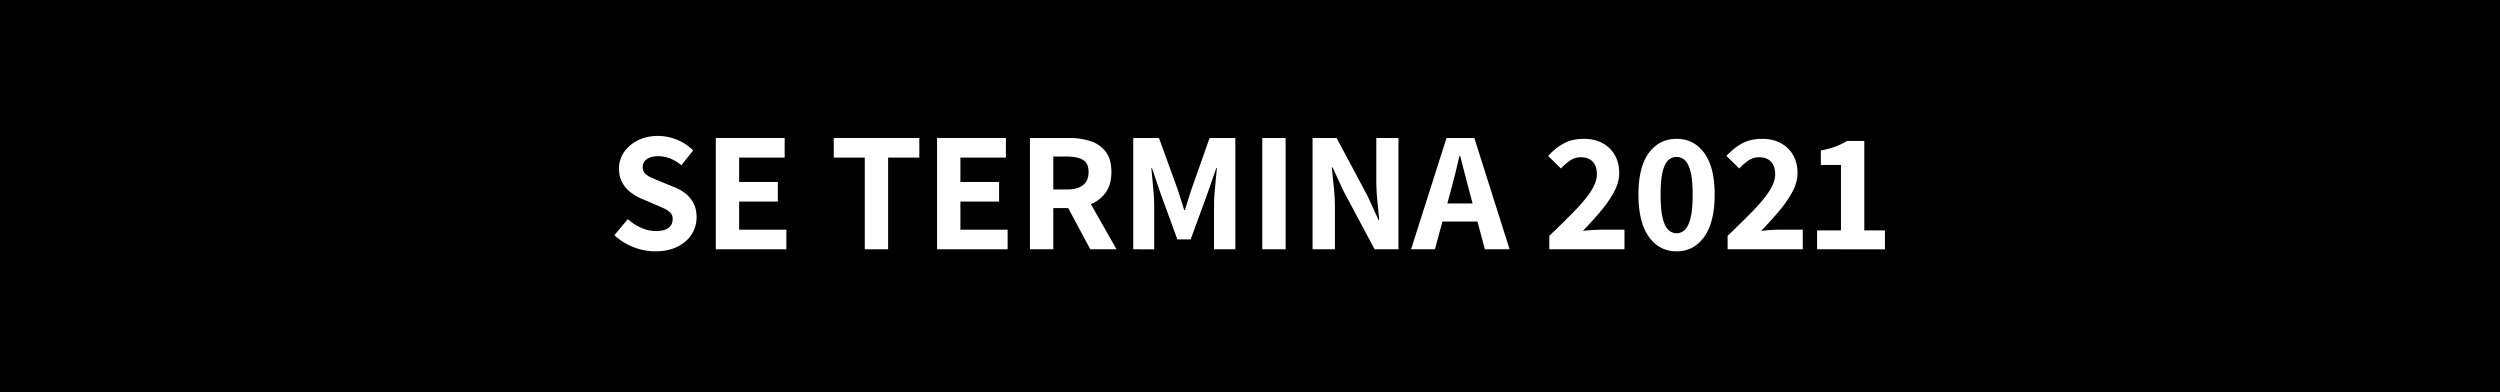 <svg xmlns="http://www.w3.org/2000/svg" xmlns:xlink="http://www.w3.org/1999/xlink" viewBox="0 0 4400 690"><defs><style>.cls-1{clip-path:url(#clip-path);}.cls-2{fill:#fff;}</style><clipPath id="clip-path"><rect width="4400" height="690"/></clipPath></defs><title>Contador_Para_2022</title><g id="Capa_2" data-name="Capa 2"><g id="Capa_1-2" data-name="Capa 1"><rect width="4400" height="690"/><g class="cls-1"><rect width="4400" height="690"/></g><path class="cls-2" d="M1153.31,442.35a105.56,105.56,0,0,1-38.25-7.35,103,103,0,0,1-33.75-21.15l23.7-28.2a85.21,85.21,0,0,0,23.55,15.3,63.77,63.77,0,0,0,25.65,5.7q14.7,0,22.2-5.55t7.5-15.45q0-6.9-3.75-10.95a34.13,34.13,0,0,0-10.2-7.2q-6.45-3.15-15.15-6.75l-25.8-11.1a90,90,0,0,1-19-11.1,53.85,53.85,0,0,1-14.85-17.25q-5.7-10.35-5.7-24.75a49.76,49.76,0,0,1,8.85-28.8,63.4,63.4,0,0,1,24.3-20.7q15.45-7.8,35.25-7.8a88.62,88.62,0,0,1,33.45,6.6,85.16,85.16,0,0,1,28.65,18.9l-20.7,26.1a77.79,77.79,0,0,0-19.5-11.85,57.32,57.32,0,0,0-21.9-4.05q-12,0-19.35,5.1a16.23,16.23,0,0,0-7.35,14.1A15.24,15.24,0,0,0,1135,305a33.23,33.23,0,0,0,11,7.35q7.05,3.15,15.45,6.75l25.2,10.2a77.09,77.09,0,0,1,20.7,12A52,52,0,0,1,1221,358.5q4.95,10,5,23.85a55.15,55.15,0,0,1-8.55,29.85q-8.55,13.65-24.9,21.9T1153.31,442.35Z"/><path class="cls-2" d="M1259.81,438.75V242.85H1381v34.5h-80.1v42.9H1369v34.5h-68.1v49.5H1384v34.5Z"/><path class="cls-2" d="M1522,438.75V277.35h-54.6v-34.5H1618v34.5h-54.9v161.4Z"/><path class="cls-2" d="M1649.21,438.75V242.85h121.2v34.5h-80.1v42.9h68.1v34.5h-68.1v49.5h83.1v34.5Z"/><path class="cls-2" d="M1812.71,438.75V242.85h69a119.16,119.16,0,0,1,37.5,5.55,54.62,54.62,0,0,1,26.85,18.6q10,13,10,35.85,0,21.9-10,36a58.47,58.47,0,0,1-26.85,20.7q-16.82,6.6-37.5,6.6h-27.9v72.6Zm41.1-105.3h24.3q18.29,0,28.05-7.65t9.75-22.95q0-15.3-9.75-21.3t-28.05-6h-24.3Zm65.1,105.3-44.7-83.4,28.8-25.8,62.1,109.2Z"/><path class="cls-2" d="M1994.5,438.75V242.85h45.3l32.7,90q3,8.7,5.85,18.15t5.85,18.75h1.2q3-9.3,5.85-18.75t5.85-18.15l31.8-90h45.3v195.9h-37.5v-77.7q0-9.3.9-20.85t2.1-23.25q1.2-11.7,2.1-21h-1.2l-15.9,45.9-29.1,79.5h-23.4l-29.1-79.5L2027.5,296h-1.2q.9,9.3,2.1,21t2.1,23.25q.9,11.55.9,20.85v77.7Z"/><path class="cls-2" d="M2221.6,438.75V242.85h41.1v195.9Z"/><path class="cls-2" d="M2310.1,438.75V242.85h42.3l54.3,101.7,19.5,42.6h1.2q-1.5-15.6-3.3-34.2t-1.8-35.7v-74.4h39v195.9h-42L2365,337.05l-19.8-42.6H2344q1.5,15.9,3.45,34.2a331.59,331.59,0,0,1,2,35.1v75Z"/><path class="cls-2" d="M2483.49,438.75l62.4-195.9h48.9l62.1,195.9h-43.5l-27-100.8q-4.2-15-8.25-31.5t-8.25-32.1h-1.2q-3.6,15.6-7.65,32.1t-8.25,31.5l-27.3,100.8Zm39.6-48.9v-31.8h93.6v31.8Z"/><path class="cls-2" d="M2726.79,438.75v-23.7q24.9-23.7,43.8-43.05t29.4-35.4q10.5-16.05,10.5-29.85,0-14.4-7.35-22.2t-21.15-7.8a32.62,32.62,0,0,0-18.9,6,94.9,94.9,0,0,0-15.9,13.8l-22.5-22.2q13.8-14.7,28.35-22.35t34.65-7.65q18.6,0,32.55,7.5a54.29,54.29,0,0,1,21.75,21q7.8,13.5,7.8,31.5,0,16.5-9,33.3a199.08,199.08,0,0,1-23.55,34.05q-14.55,17.25-31.35,34.65,7.5-.9,16.35-1.5t15.75-.6h41.1v34.5Z"/><path class="cls-2" d="M2950.89,442.35q-30.6,0-48.9-25.65t-18.3-74.25q0-48.6,18.3-73.35t48.9-24.75q30.3,0,48.6,24.9t18.3,73.2q0,48.6-18.3,74.25T2950.89,442.35Zm0-31.8q7.8,0,14.25-6t10.2-20.85q3.75-14.85,3.75-41.25,0-26.1-3.75-40.5t-10.2-20.1a21,21,0,0,0-14.25-5.7,21.4,21.4,0,0,0-14.55,5.7q-6.45,5.7-10.05,20.1t-3.6,40.5q0,26.4,3.6,41.25t10.05,20.85A20.82,20.82,0,0,0,2950.89,410.55Z"/><path class="cls-2" d="M3040.59,438.75v-23.7q24.9-23.7,43.8-43.05t29.4-35.4q10.5-16.05,10.5-29.85,0-14.4-7.35-22.2t-21.15-7.8a32.62,32.62,0,0,0-18.9,6,94.9,94.9,0,0,0-15.9,13.8l-22.5-22.2q13.78-14.7,28.35-22.35t34.65-7.65q18.6,0,32.55,7.5a54.29,54.29,0,0,1,21.75,21q7.8,13.5,7.8,31.5,0,16.5-9,33.3A199.08,199.08,0,0,1,3131,371.7q-14.55,17.25-31.35,34.65c5-.6,10.45-1.1,16.35-1.5s11.14-.6,15.75-.6h41.1v34.5Z"/><path class="cls-2" d="M3198.09,438.75v-33.3h42V290.25h-35.4v-25.5a145.56,145.56,0,0,0,25.65-6.75A126.38,126.38,0,0,0,3250.89,248h30.3v157.5h36.3v33.3Z"/></g></g></svg>